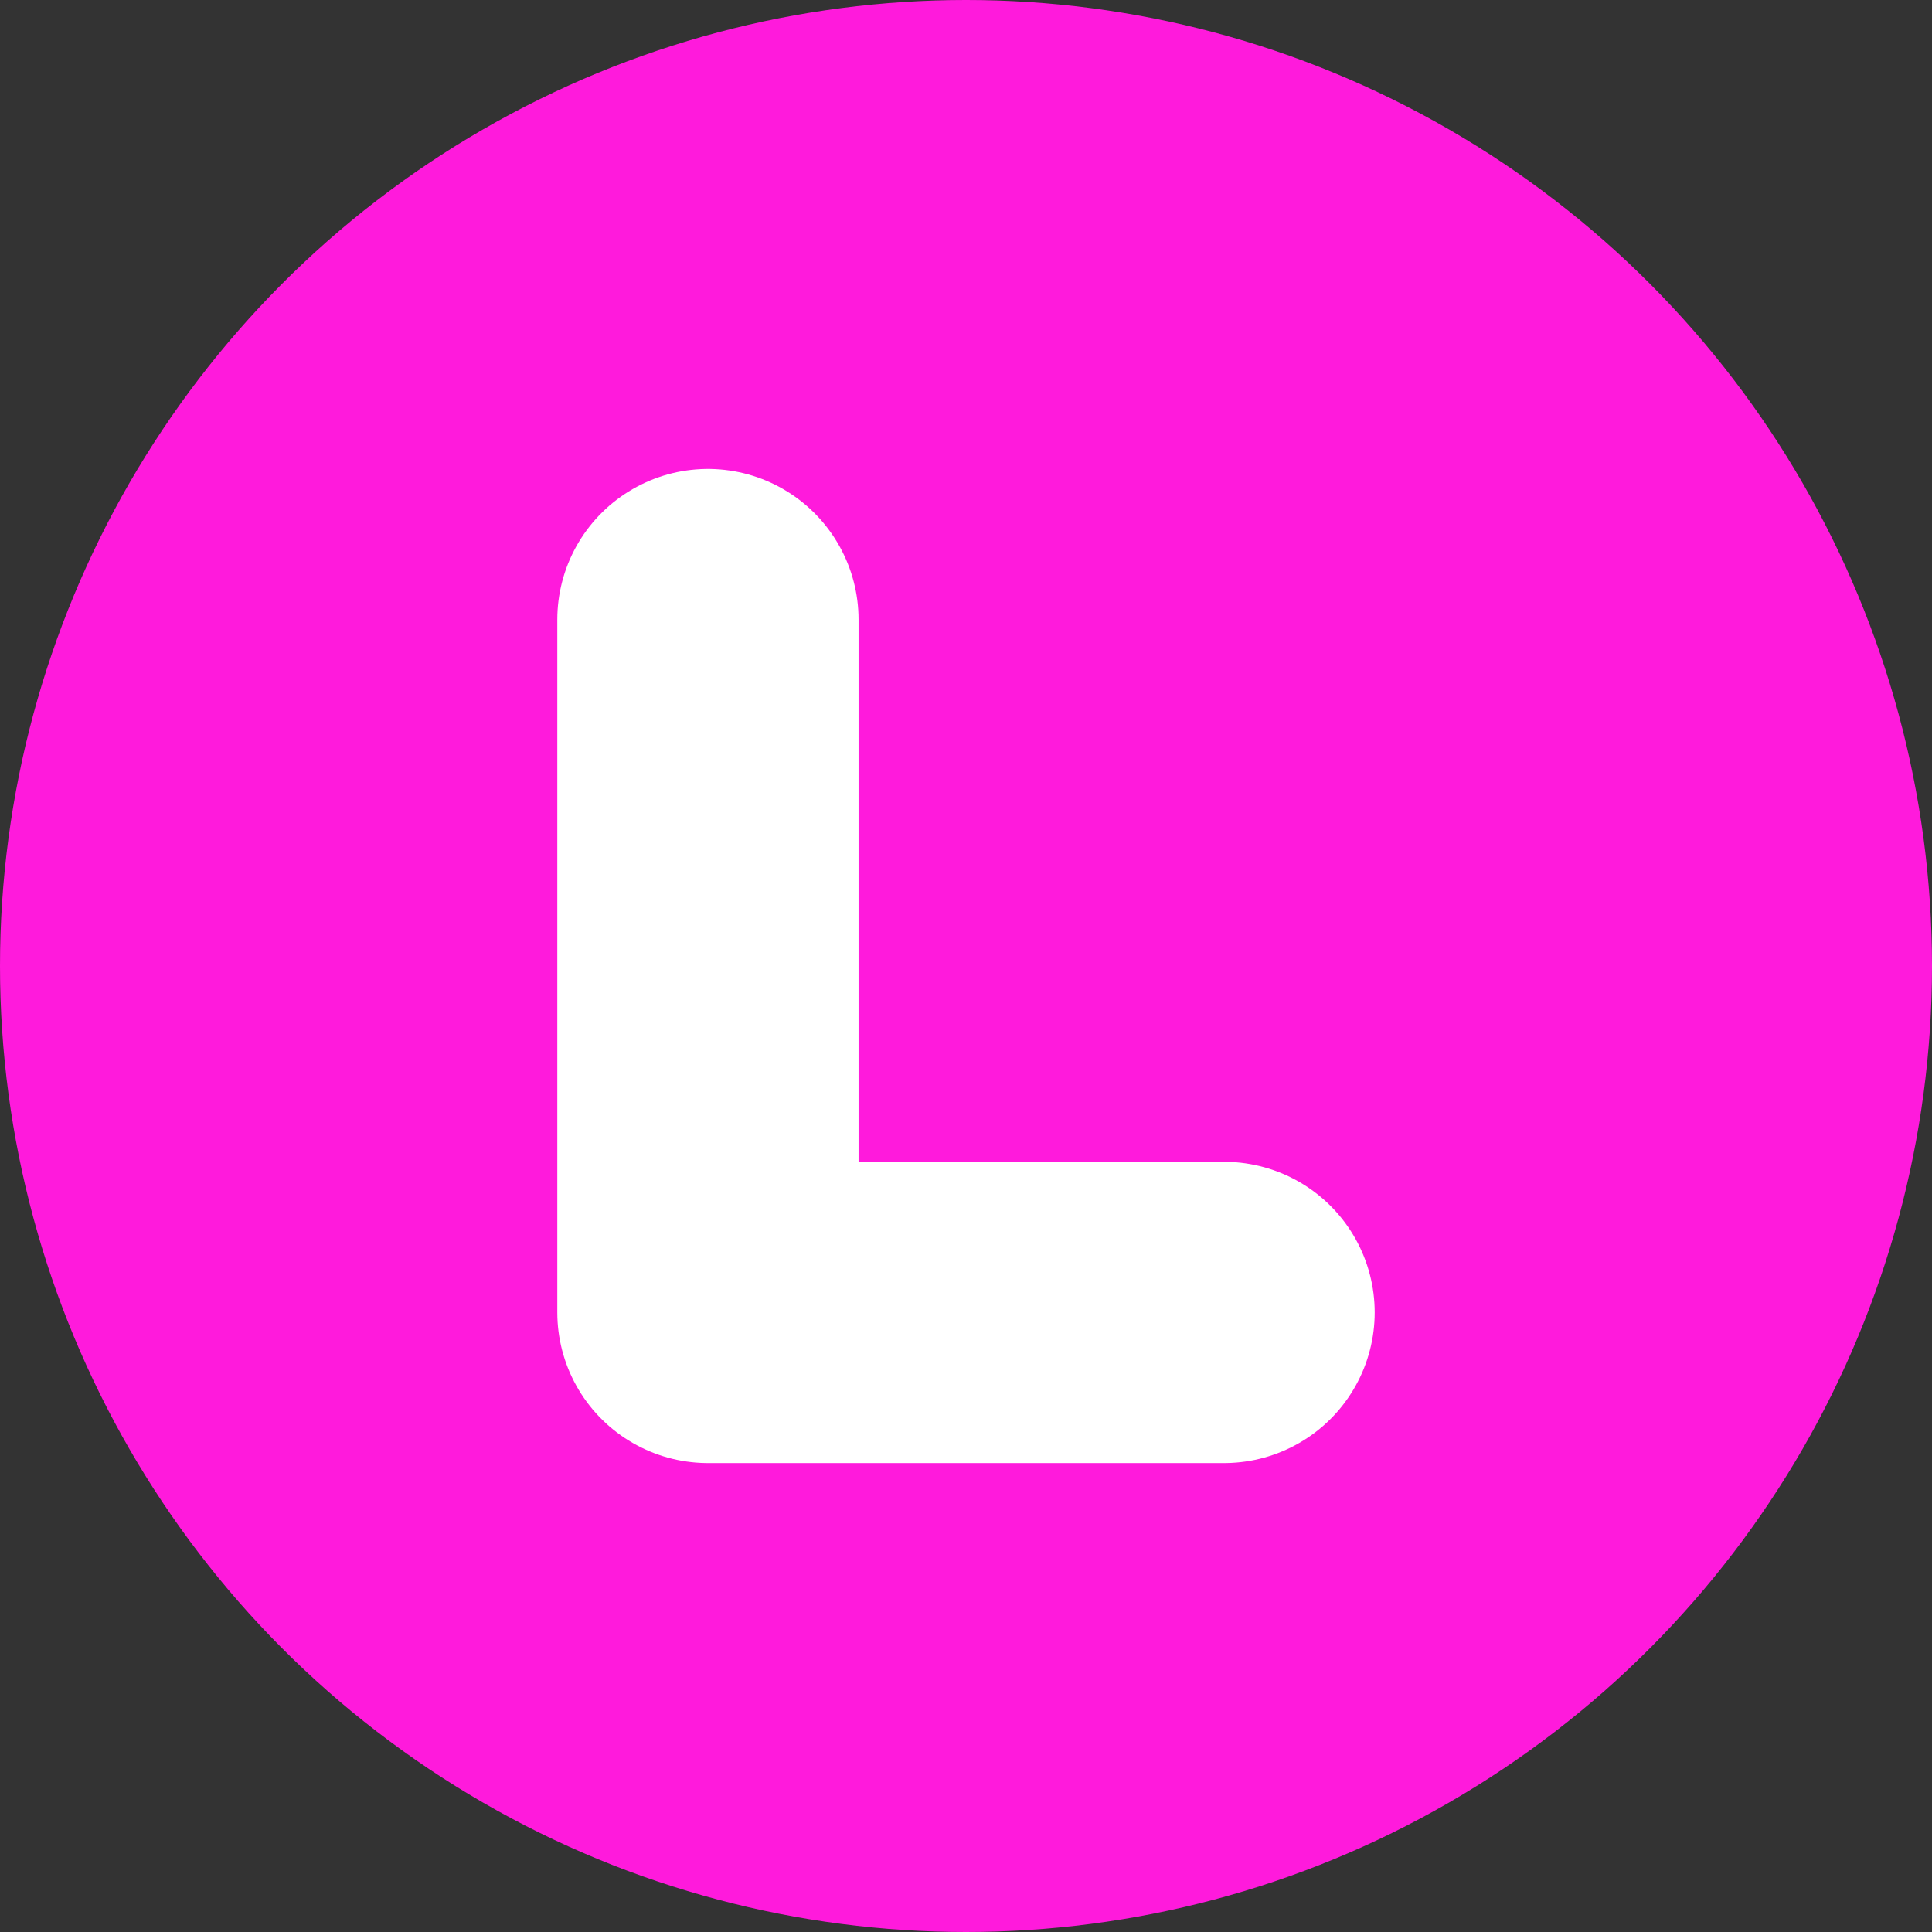 <svg xmlns="http://www.w3.org/2000/svg" width="19.24" height="19.24" viewBox="0 0 19.24 19.24">
  <rect x="0" y="0" width="19.24" height="19.24" fill="#333333" stroke="none"/>
  <defs>
    <style>
      .cls-1 {
        fill: #ff1adc;
      }

      .cls-2 {
        fill: none;
        stroke: #fff;
        stroke-linecap: round;
        stroke-linejoin: round;
        stroke-width: 3px;
      }
    </style>
  </defs>
  <title>Risorsa 353</title>
  <g id="Livello_2" data-name="Livello 2">
    <g id="scorre_community" data-name="scorre community">
      <g id="time">
        <circle class="cls-1" cx="9.62" cy="9.62" r="9.62"/>
      </g>
      <g id="l">
        <polyline class="cls-2" points="7.05 6.17 7.05 13.07 12.19 13.07"/>
      </g>
    </g>
  </g>
</svg>
